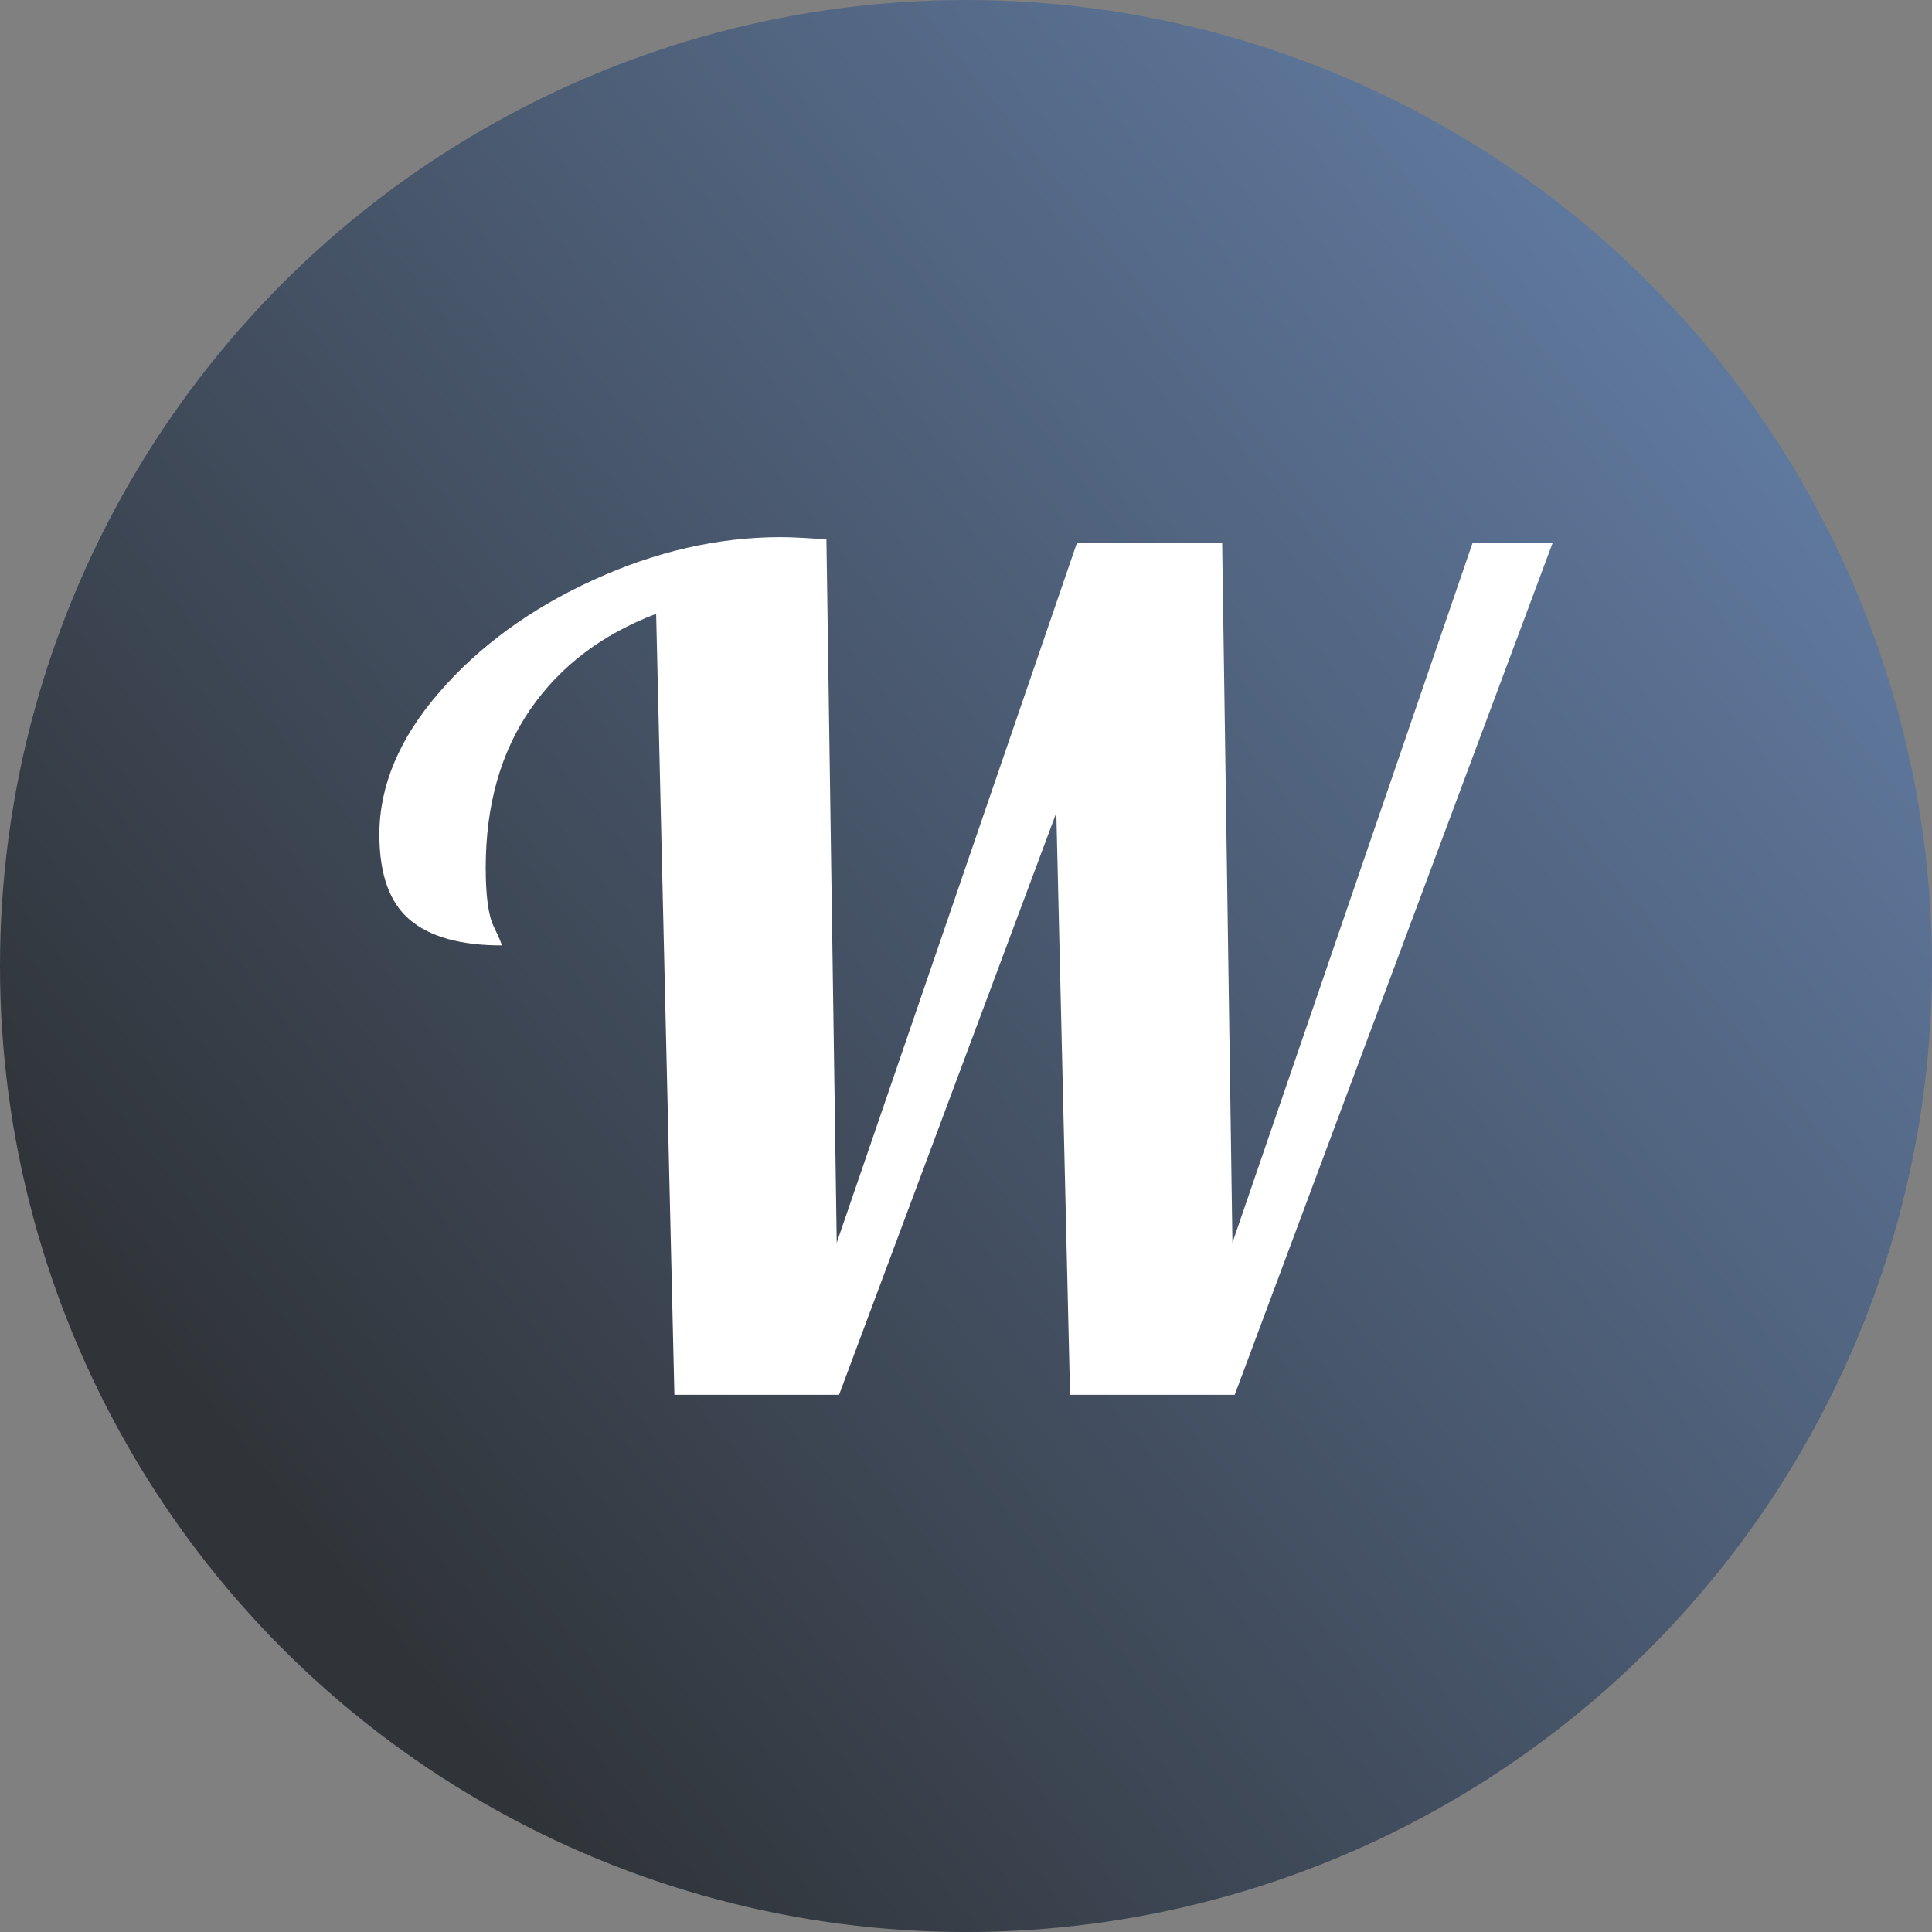 <svg xmlns="http://www.w3.org/2000/svg" xmlns:xlink="http://www.w3.org/1999/xlink" viewBox="0 0 1080.61 1080.61"><rect x="0" y="0" width="1080.61" height="1080.61" fill="#808080" stroke="none"/><defs><style>.cls-1{fill:url(#linear-gradient);}.cls-2{fill:#fff;}</style><linearGradient id="linear-gradient" x1="1181.66" y1="26.11" x2="158.86" y2="846.12" gradientUnits="userSpaceOnUse"><stop offset="0" stop-color="#6c8bb9"/><stop offset="1" stop-color="#303439"/></linearGradient></defs><title>Asset 18</title><g id="Layer_2" data-name="Layer 2"><g id="Layer_1-2" data-name="Layer 1"><circle class="cls-1" cx="540.31" cy="540.31" r="540.31"/><path class="cls-2" d="M367,343.31q-45.42,17.26-70.35,53.41T271.67,485.3q0,23.67,4.48,32.94t4.48,10.55q-34.54,0-51.49-14.39t-16.95-47.65q0-40.92,33.58-79.63t86-62.68q52.43-24,104.89-24,9,0,25.58,1.28L468,695.09,602.35,303.65h81.23l5.75,391.44L823.65,303.65h44.77L690.61,780.15h-92.1L590.83,454.6,469.31,780.15h-92.1Z"/></g></g></svg>